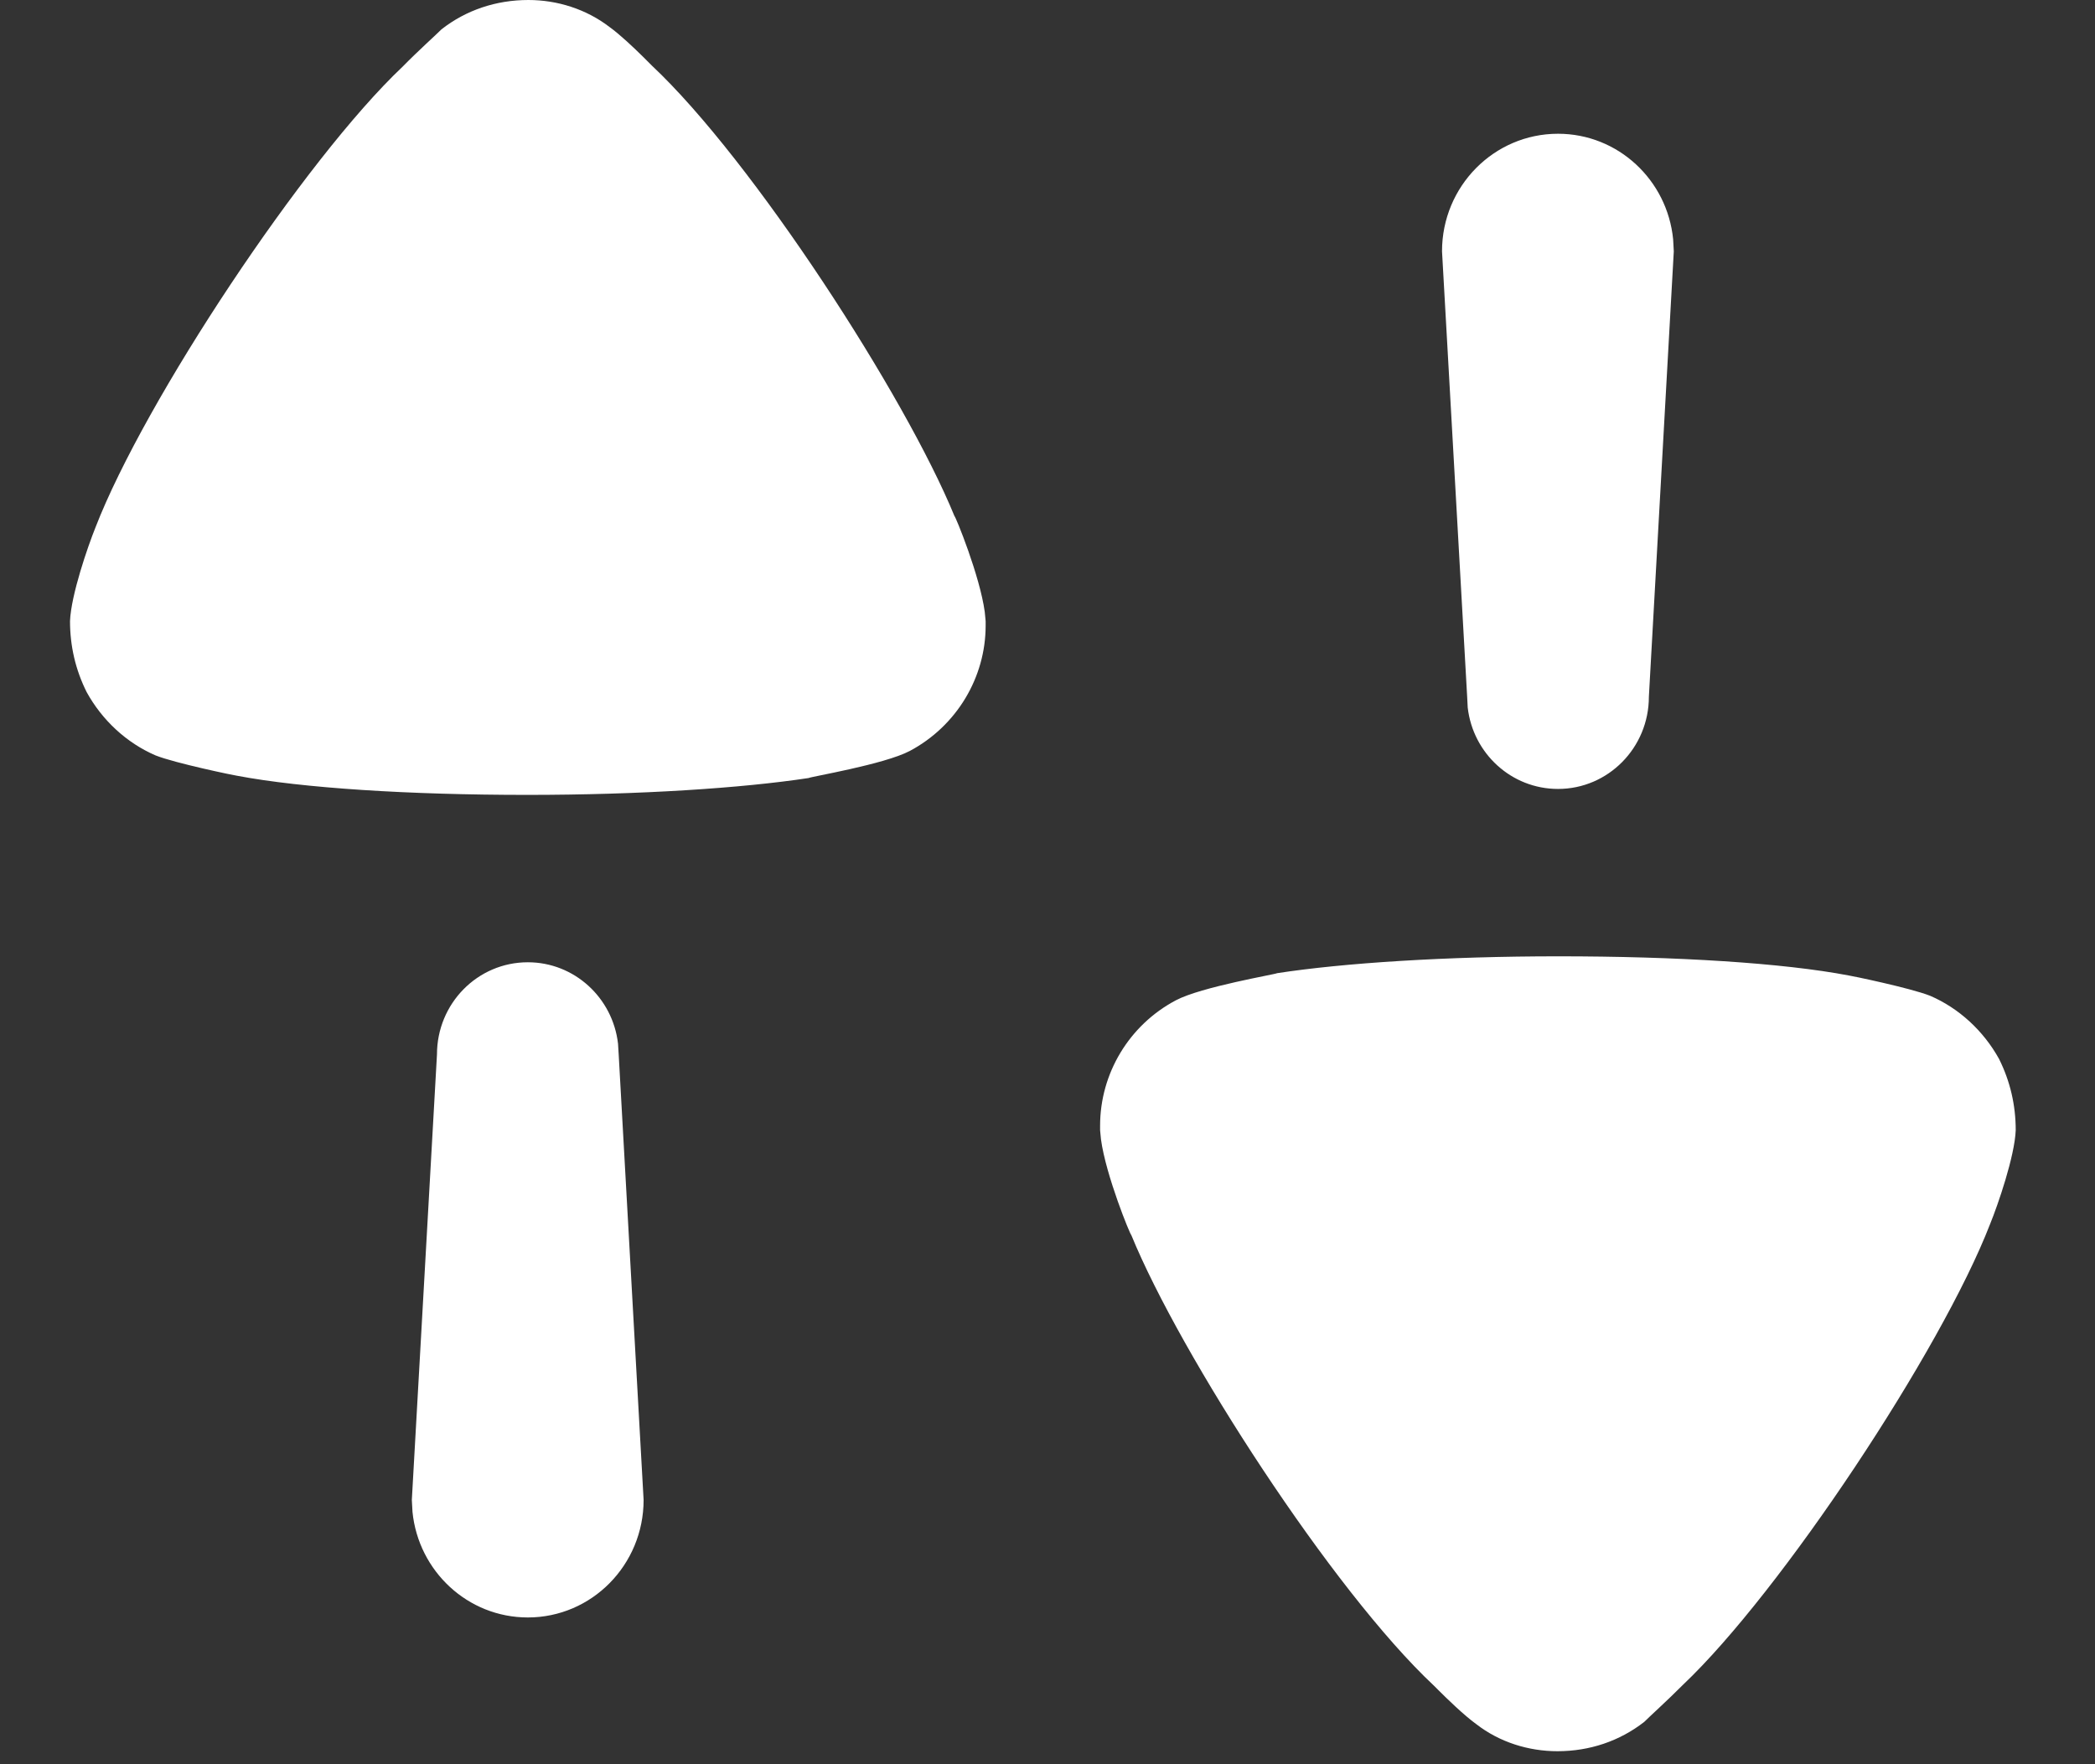 <svg width="19" height="16" viewBox="0 0 19 16" fill="none" xmlns="http://www.w3.org/2000/svg">
<rect x="0" y="0" width="19" height="16" fill="#333333" stroke="none"/>
<path d="M14.134 8.673C15.204 8.673 16.173 8.733 16.768 8.847C16.778 8.847 17.323 8.959 17.505 9.031C17.767 9.144 17.989 9.349 18.13 9.604C18.232 9.809 18.281 10.025 18.281 10.25C18.272 10.485 18.12 10.926 18.049 11.1C17.606 12.246 16.152 14.438 15.265 15.278C15.123 15.421 14.952 15.575 14.912 15.616C14.689 15.79 14.417 15.882 14.125 15.882C13.862 15.882 13.599 15.8 13.388 15.636C13.278 15.557 13.117 15.4 13.044 15.327L13.005 15.288C12.086 14.428 10.704 12.287 10.26 11.201C10.251 11.201 10.029 10.66 9.985 10.333L9.977 10.25V10.209C9.977 9.737 10.239 9.297 10.664 9.072C10.896 8.949 11.571 8.836 11.582 8.826C12.187 8.733 13.115 8.673 14.134 8.673ZM4.787 8.727C5.209 8.727 5.557 9.049 5.605 9.465L5.611 9.563L5.837 13.603C5.837 14.192 5.367 14.669 4.787 14.669C4.242 14.669 3.795 14.249 3.741 13.712L3.735 13.603L3.963 9.563C3.963 9.101 4.331 8.727 4.787 8.727ZM4.792 0C5.053 0 5.316 0.082 5.528 0.245C5.62 0.311 5.747 0.431 5.829 0.512L5.911 0.594C6.829 1.455 8.212 3.595 8.656 4.68C8.665 4.68 8.887 5.223 8.931 5.55L8.939 5.633V5.674C8.939 6.144 8.676 6.584 8.252 6.81C8.02 6.933 7.345 7.045 7.334 7.056C6.729 7.148 5.801 7.209 4.782 7.209C3.712 7.209 2.743 7.148 2.148 7.035C2.137 7.035 1.593 6.923 1.411 6.851C1.149 6.738 0.927 6.533 0.786 6.277C0.684 6.073 0.635 5.857 0.635 5.633C0.644 5.397 0.796 4.957 0.866 4.783C1.31 3.635 2.763 1.444 3.651 0.605C3.792 0.461 3.964 0.307 4.004 0.266C4.226 0.092 4.499 0 4.792 0ZM14.13 1.213C14.674 1.213 15.121 1.632 15.174 2.17L15.18 2.279L14.954 6.319C14.954 6.781 14.585 7.155 14.13 7.155C13.707 7.155 13.359 6.833 13.311 6.417L13.306 6.319L13.078 2.279C13.078 1.69 13.549 1.213 14.13 1.213Z" fill="white"/>
</svg>
